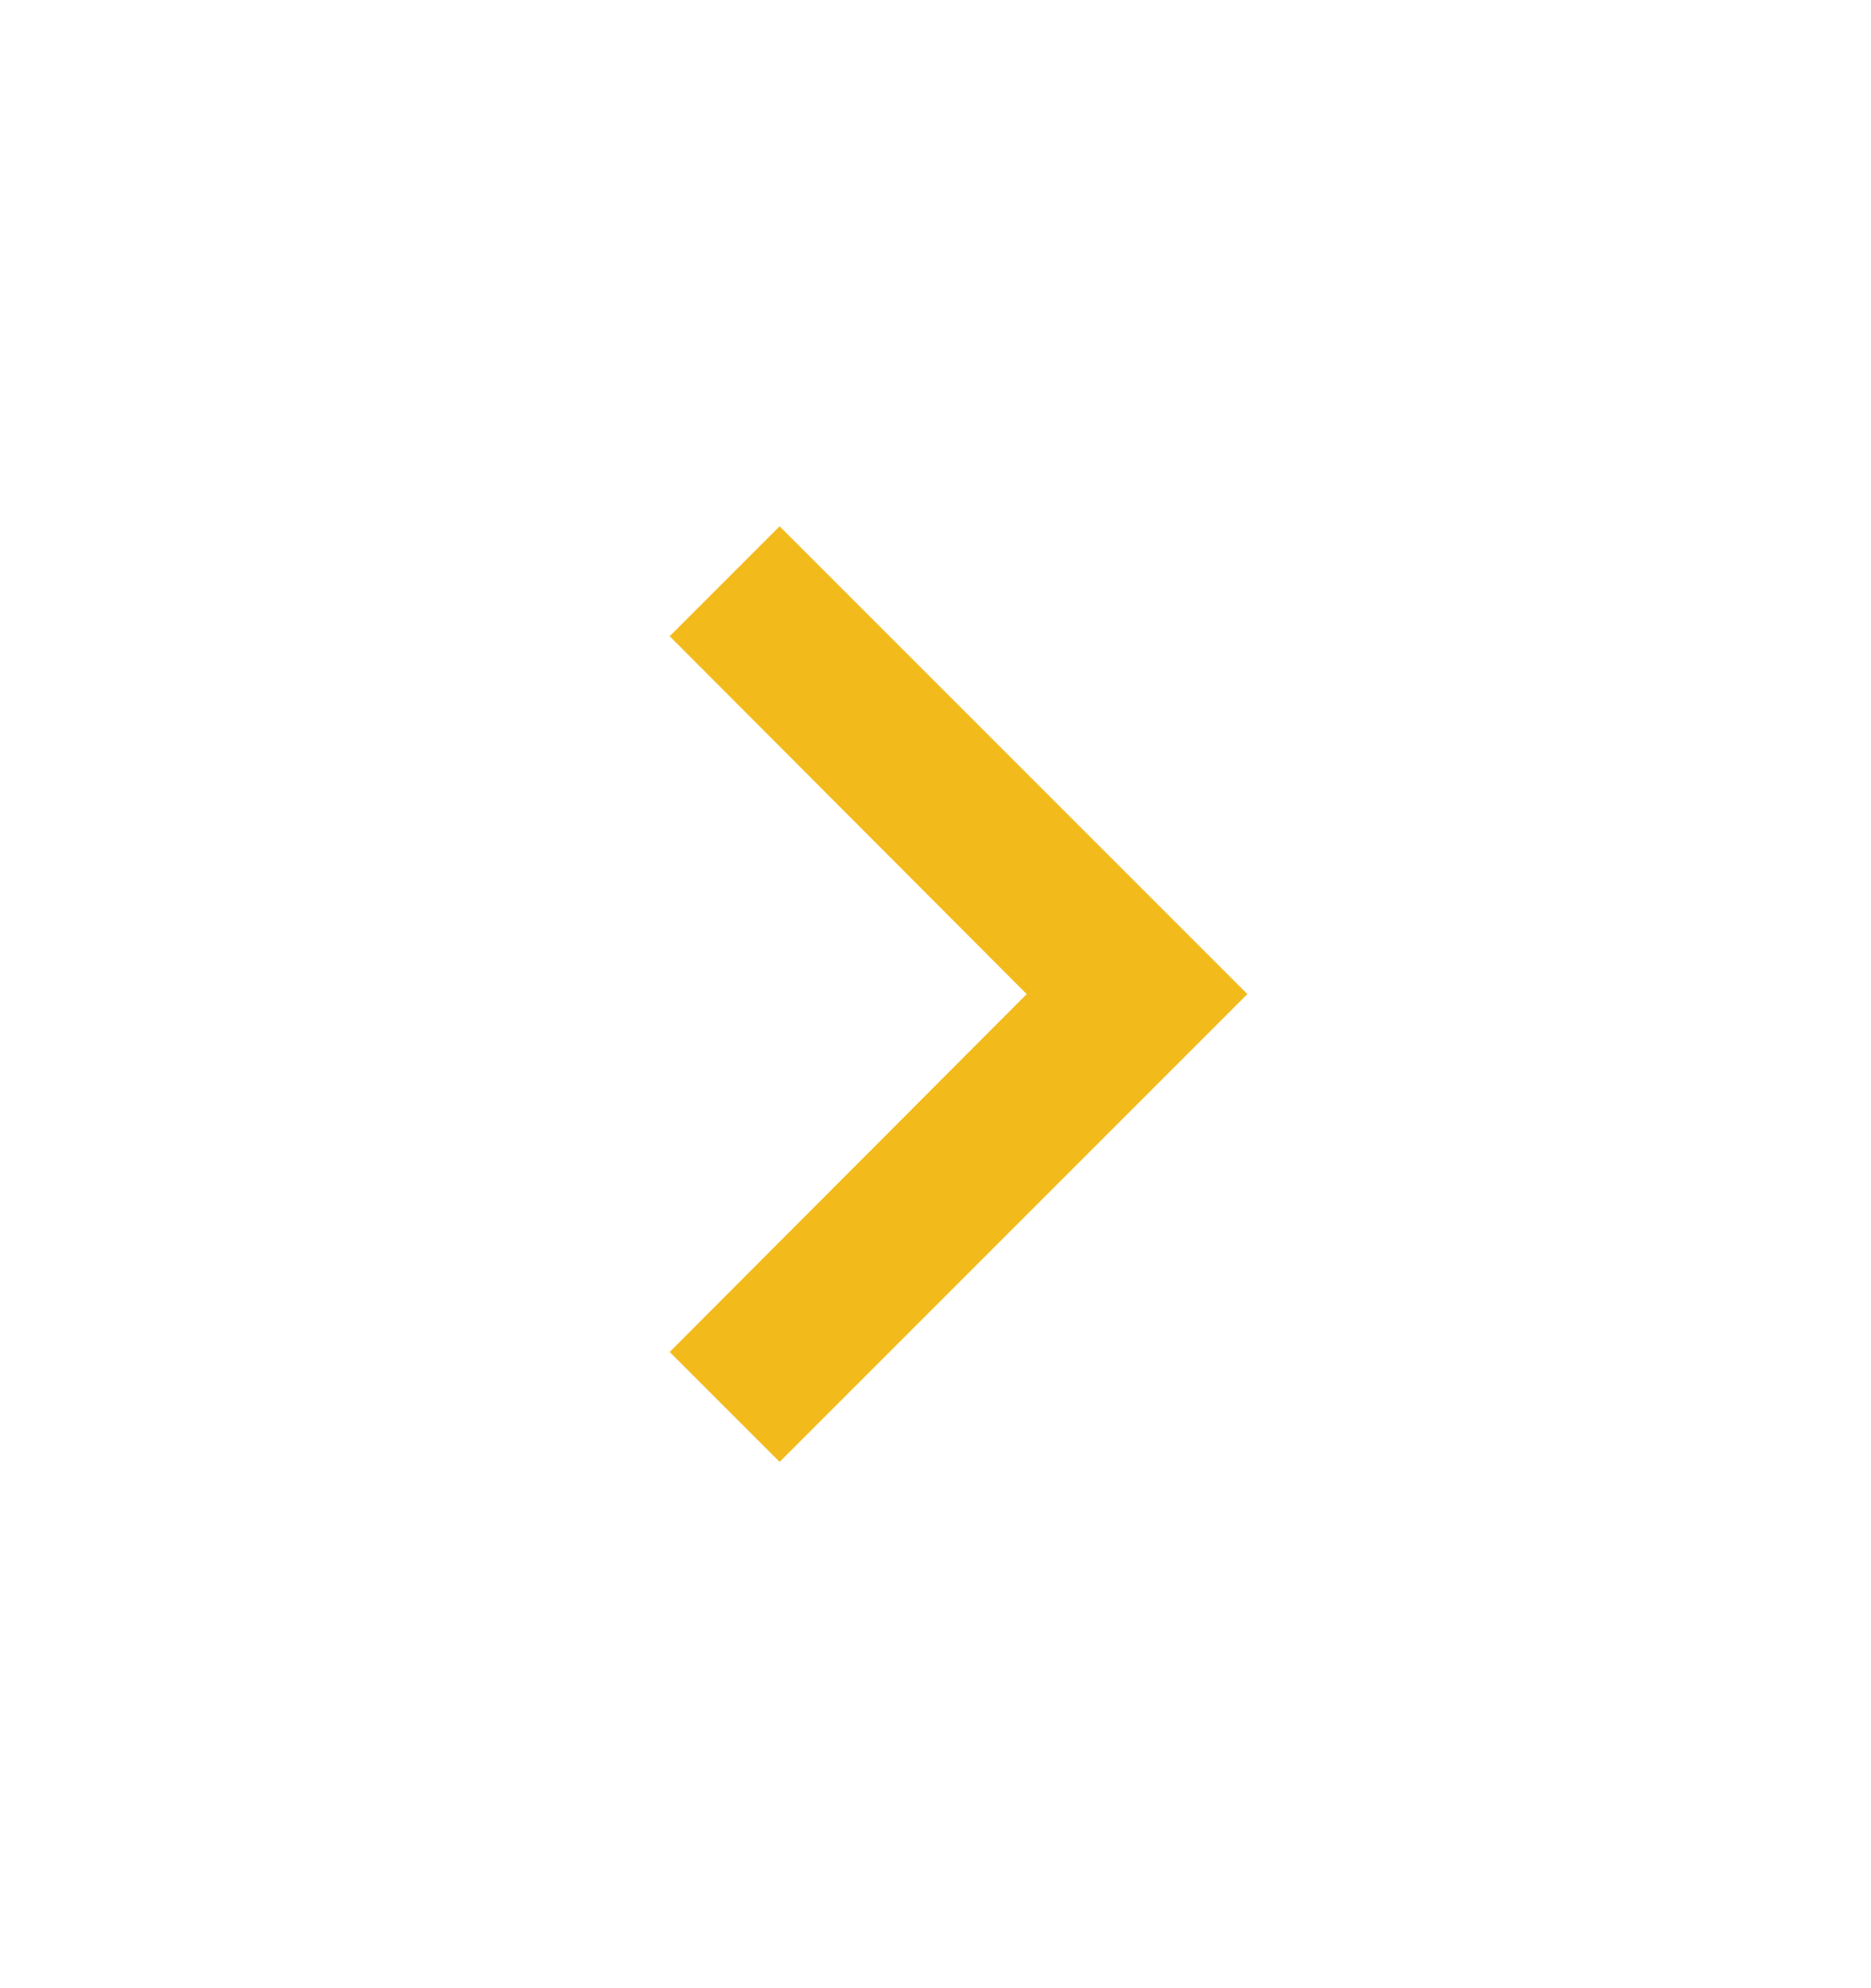 <svg width="16" height="17" viewBox="0 0 16 17" fill="none" xmlns="http://www.w3.org/2000/svg">
<path fill-rule="evenodd" clip-rule="evenodd" d="M5.727 5.44L6.667 4.5L10.667 8.5L6.667 12.5L5.727 11.56L8.78 8.5L5.727 5.44Z" fill="#F2BA1B"/>
</svg>
